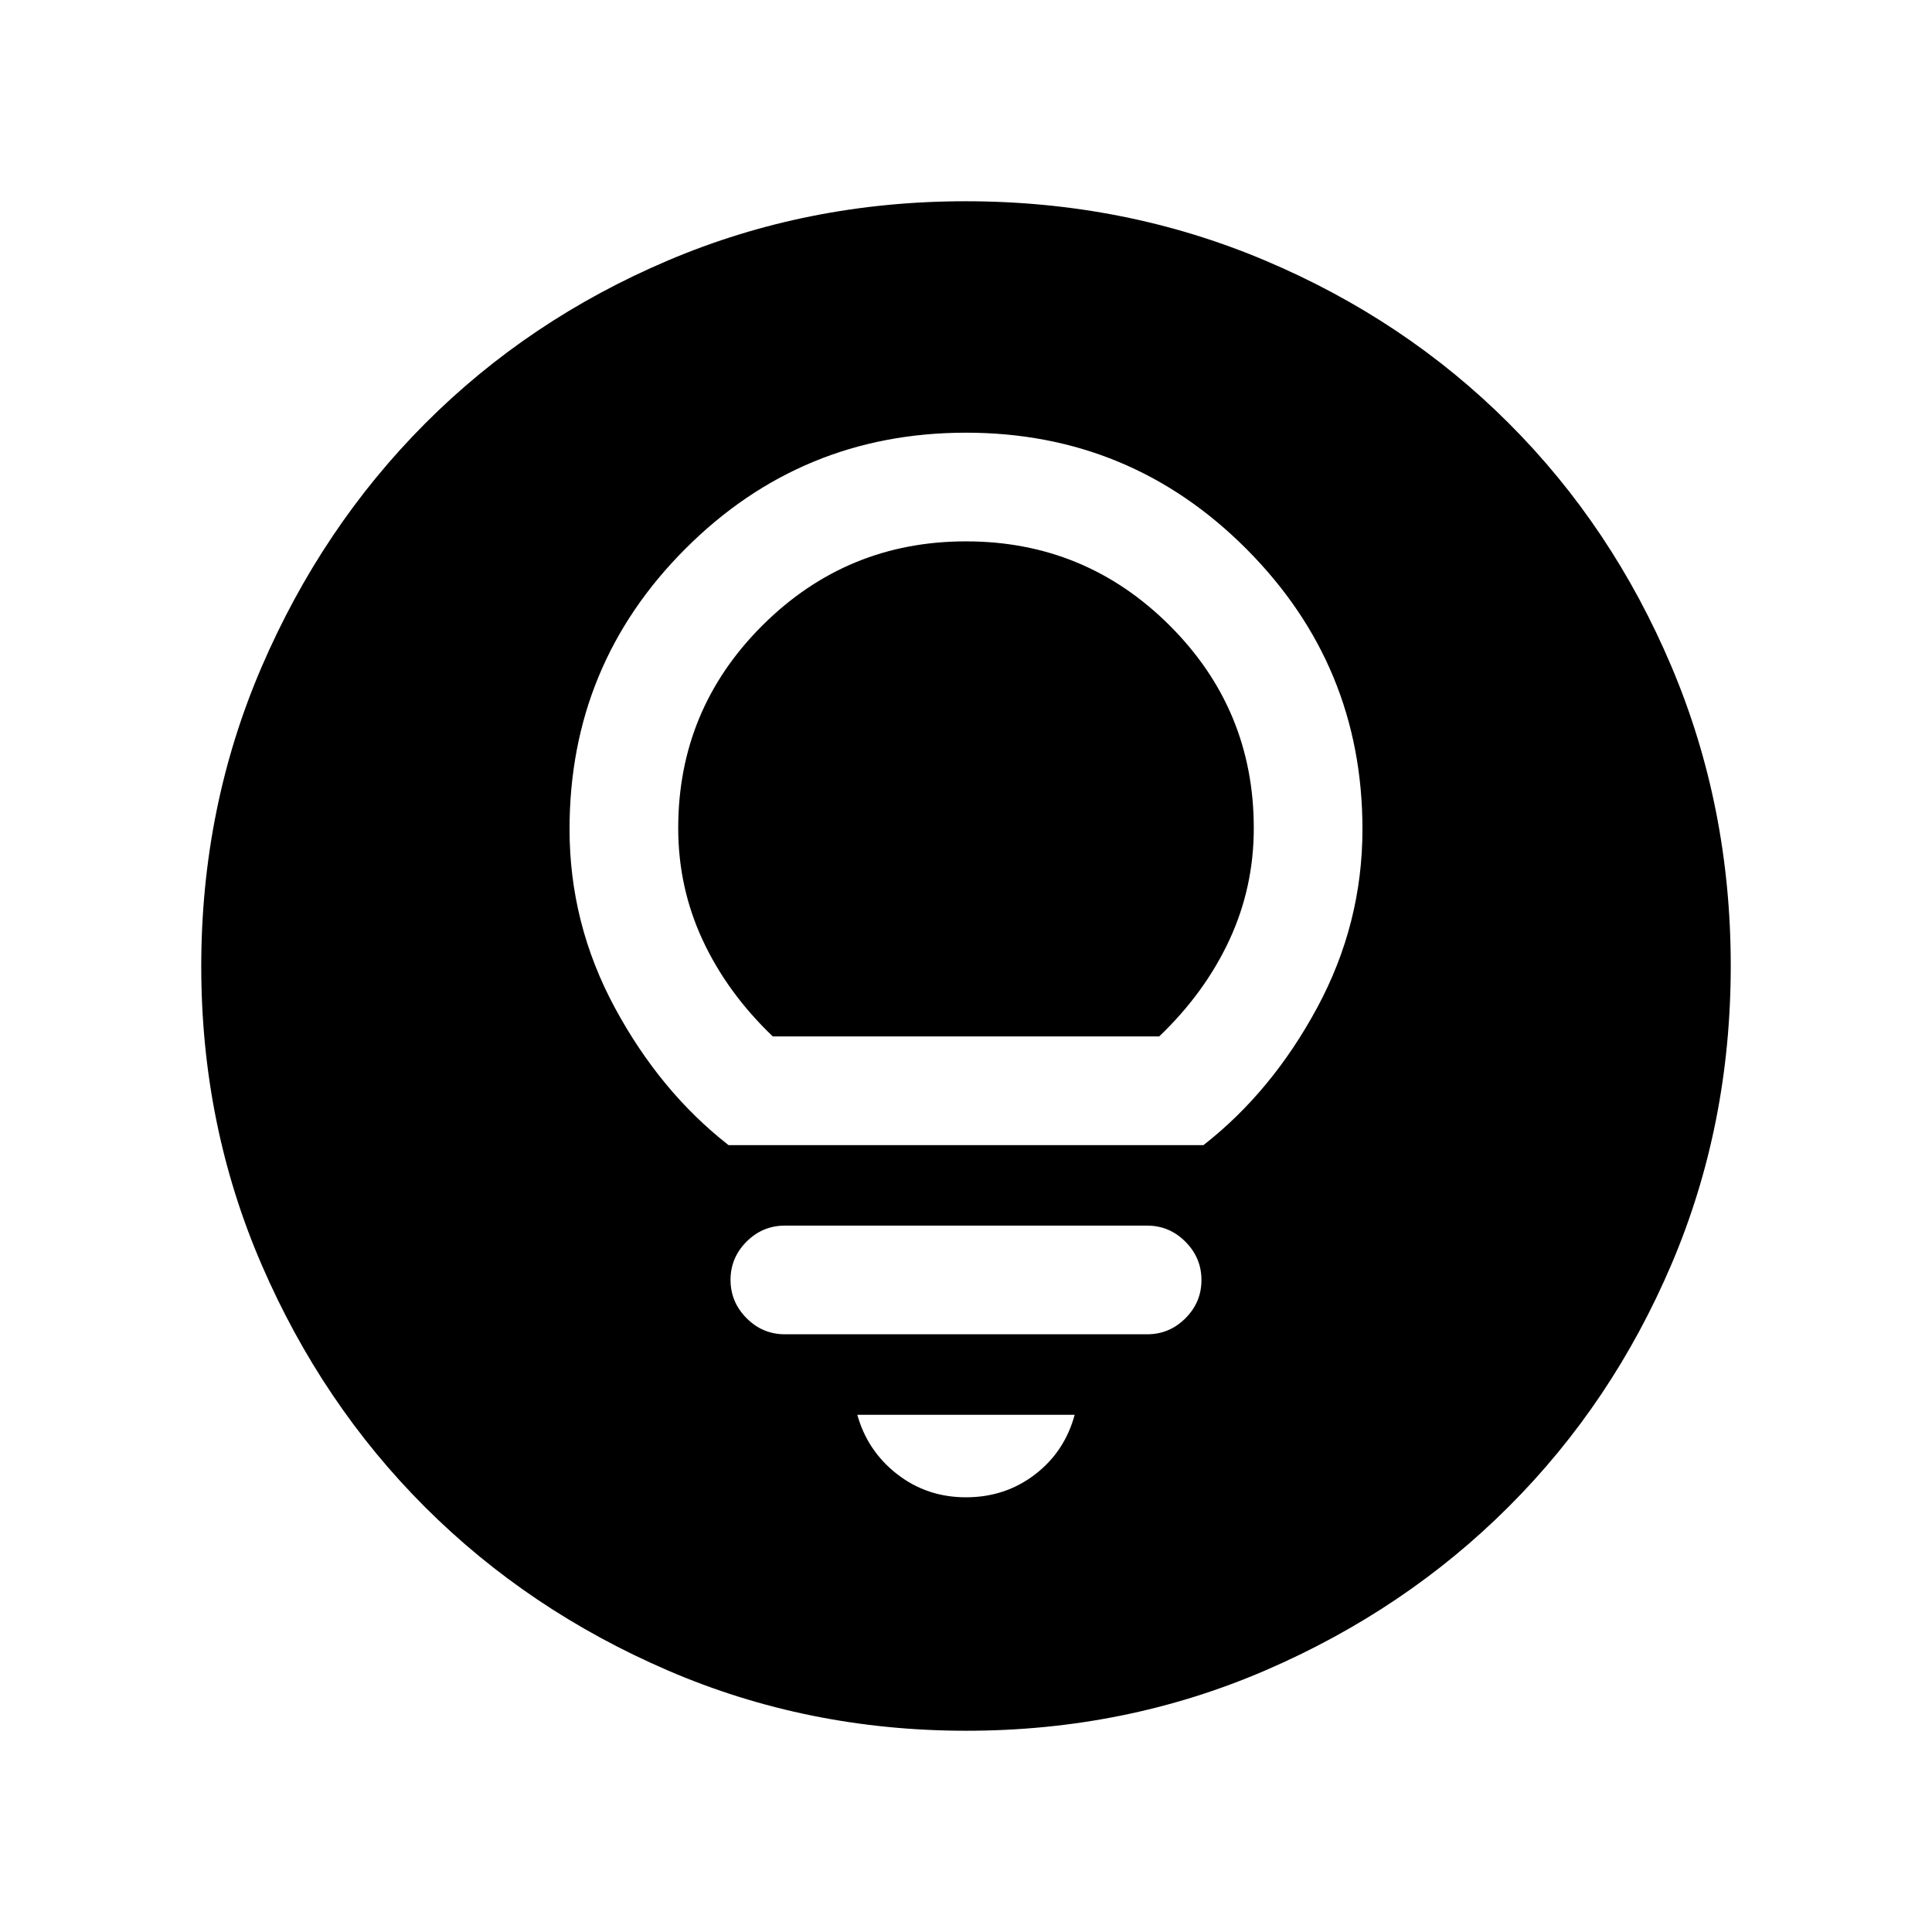 <svg xmlns="http://www.w3.org/2000/svg" height="24" viewBox="0 -960 960 960" width="24"><path d="M480-216q19.42 0 34.21-11.29T534-257H426q5 18 19.79 29.5T480-216Zm-90-81h180q11.07 0 19.03-7.95 7.97-7.96 7.97-19 0-11.05-7.97-19.05-7.96-8-19.03-8H390q-11.07 0-19.03 7.95-7.97 7.96-7.97 19 0 11.05 7.97 19.05 7.96 8 19.03 8Zm-28-94h236q33.98-26.55 56.49-68.27Q677-501 677-548.01q0-81.35-57.62-139.17Q561.76-745 480-745q-81.75 0-139.38 57.62Q283-629.76 283-548q0 47 22.51 88.73Q328.02-417.55 362-391Zm22-54q-22.65-21.66-34.83-47.83Q337-519 337-548.51q0-59.03 41.88-100.76Q420.76-691 480-691t101.12 41.73Q623-607.54 623-548.51q0 29.51-12.17 55.68Q598.65-466.66 576-445H384Zm96.17 345q-78.81 0-148.21-29.91T211.23-211.1q-51.34-51.28-81.28-120.59Q100-401.01 100-479.83q0-79.07 29.97-148.69t81.35-121.13q51.38-51.5 120.59-80.92Q401.13-860 479.83-860q79.06 0 148.67 29.39 69.62 29.39 121.13 80.85 51.52 51.46 80.94 121.02Q860-559.18 860-480.09t-29.39 148.15q-29.39 69.06-80.84 120.49-51.44 51.44-120.98 81.45-69.55 30-148.62 30Z"/></svg>